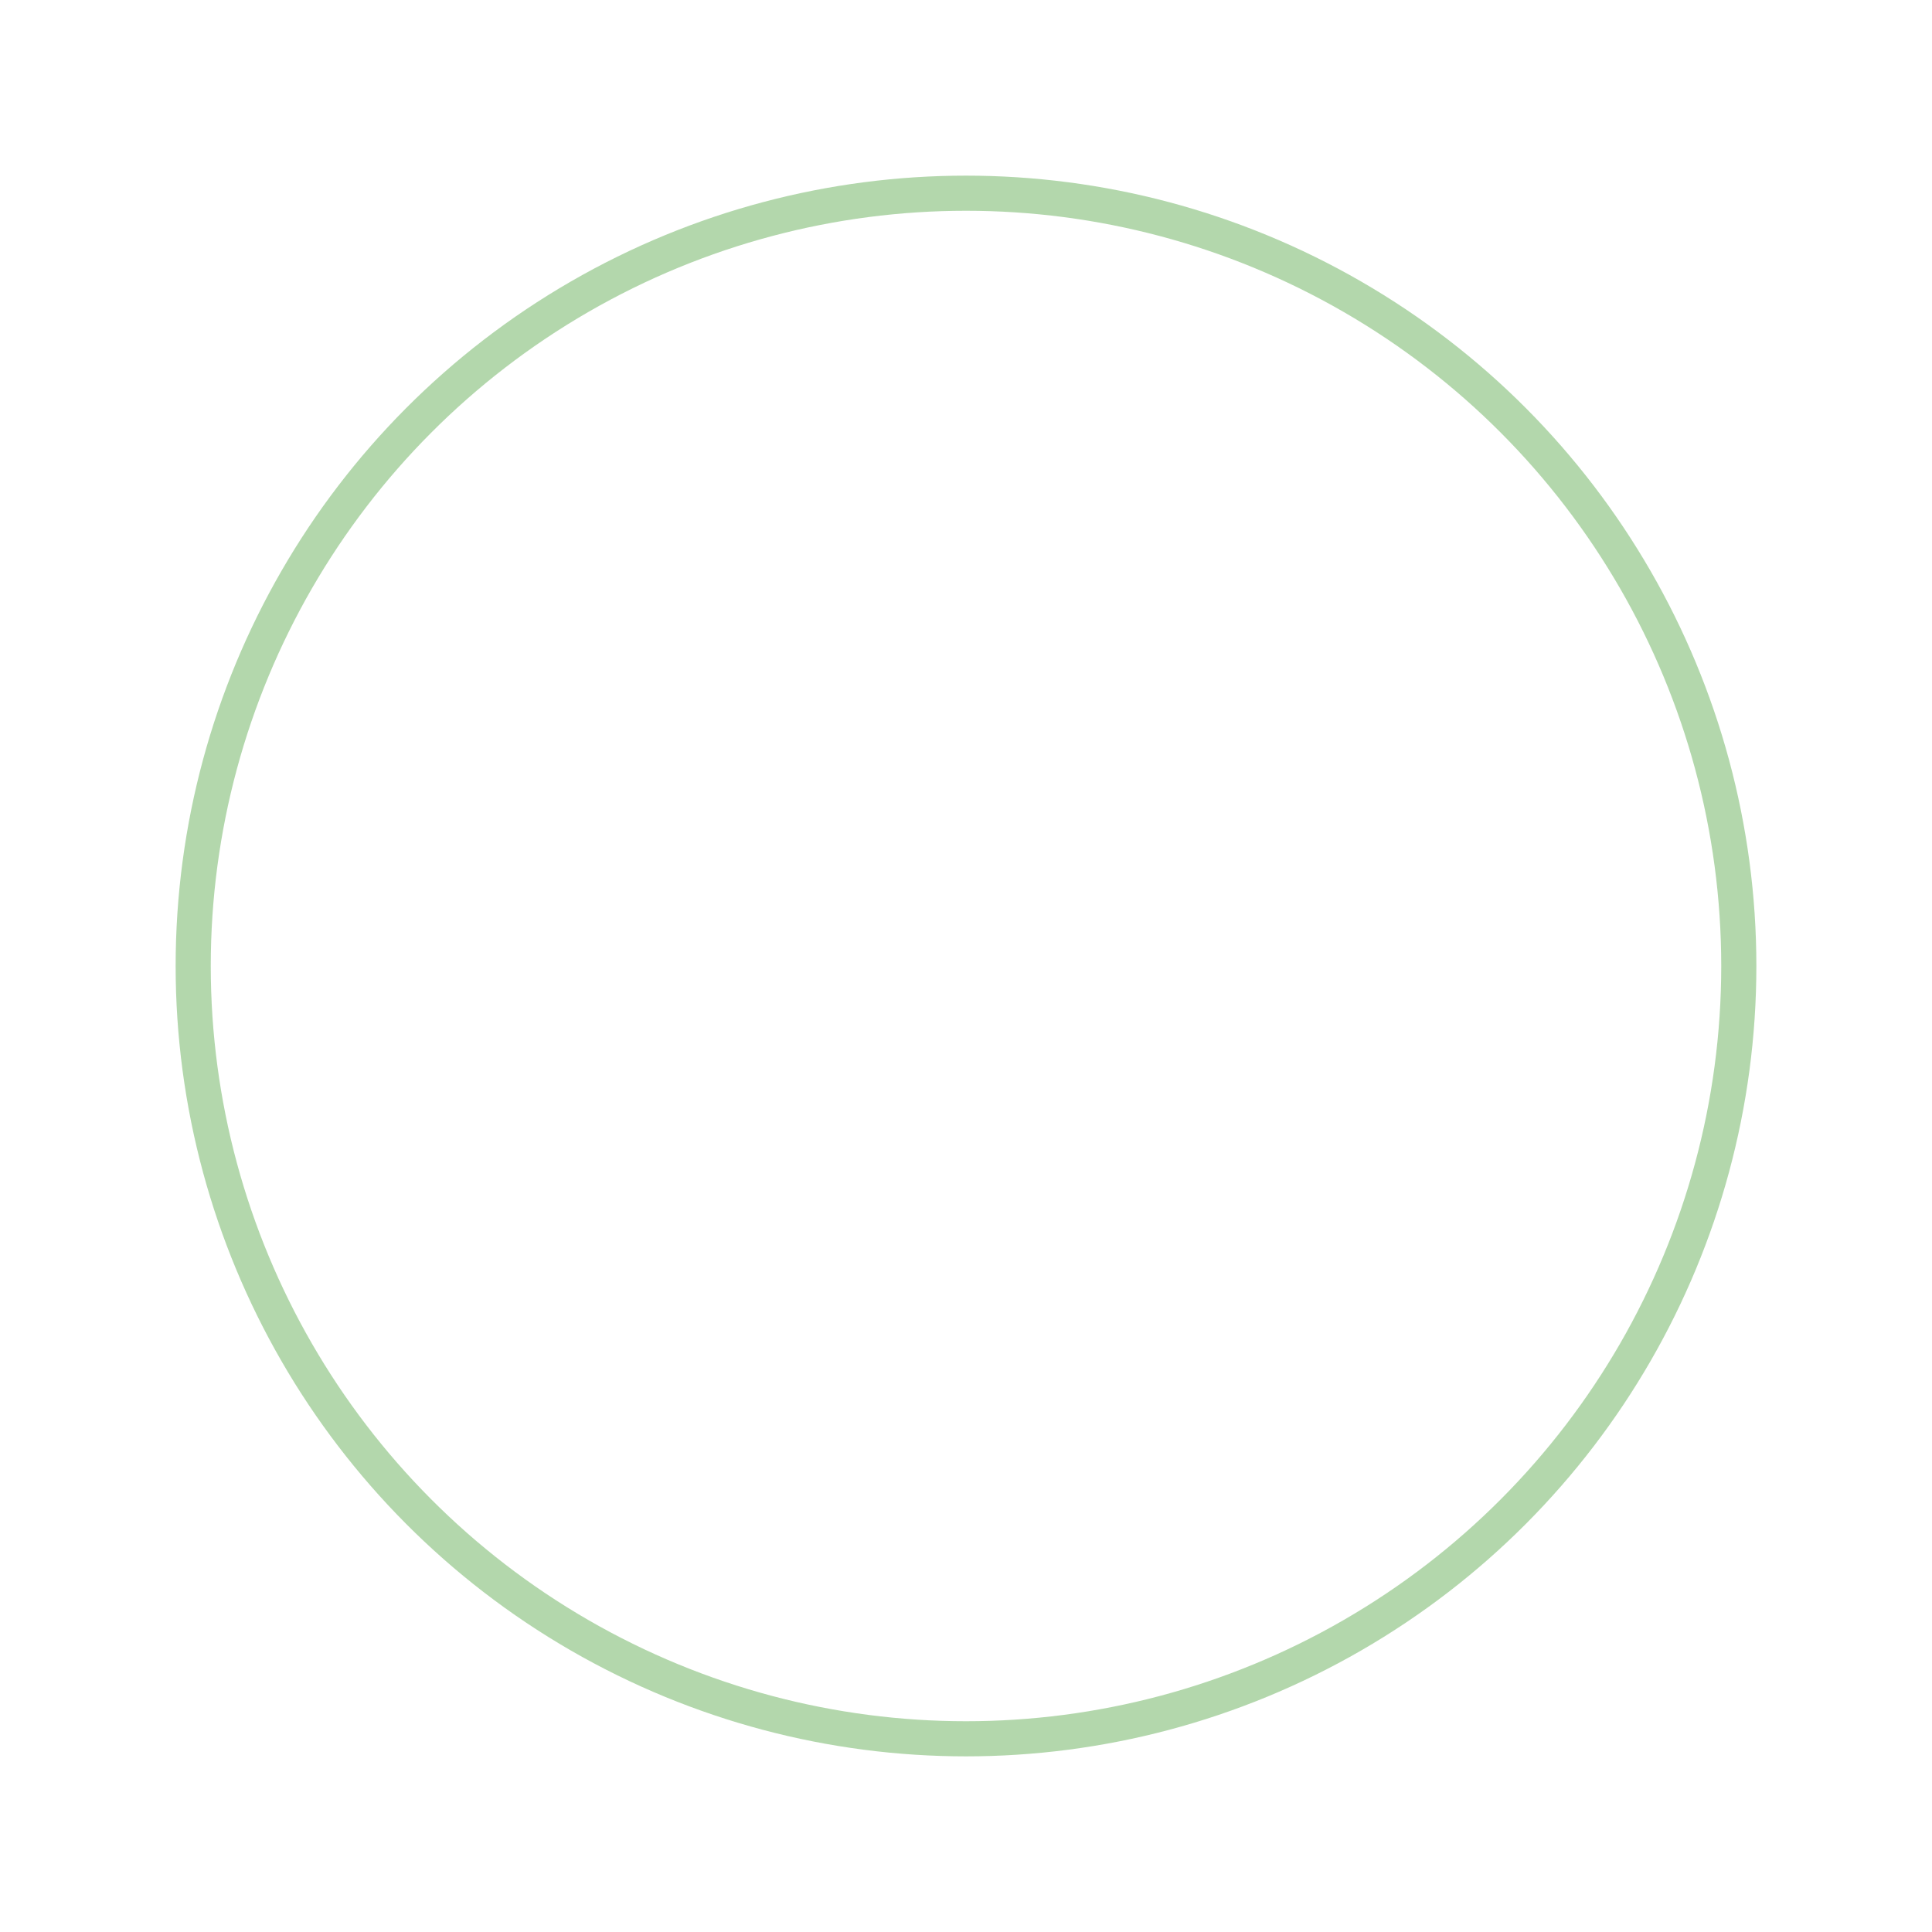 <svg width="110" height="110" viewBox="0 0 110 110" fill="none" xmlns="http://www.w3.org/2000/svg">
<g opacity="0.45" filter="url(#filter0_f)">
<circle cx="55" cy="55" r="44" stroke="#56a748" stroke-width="2"/>
</g>
<defs>
<filter id="filter0_f" x="0" y="0" width="110" height="110" filterUnits="userSpaceOnUse" color-interpolation-filters="sRGB">
<feFlood flood-opacity="0" result="BackgroundImageFix"/>
<feBlend mode="normal" in="SourceGraphic" in2="BackgroundImageFix" result="shape"/>
<feGaussianBlur stdDeviation="5" result="effect1_foregroundBlur"/>
</filter>
</defs>
</svg>
